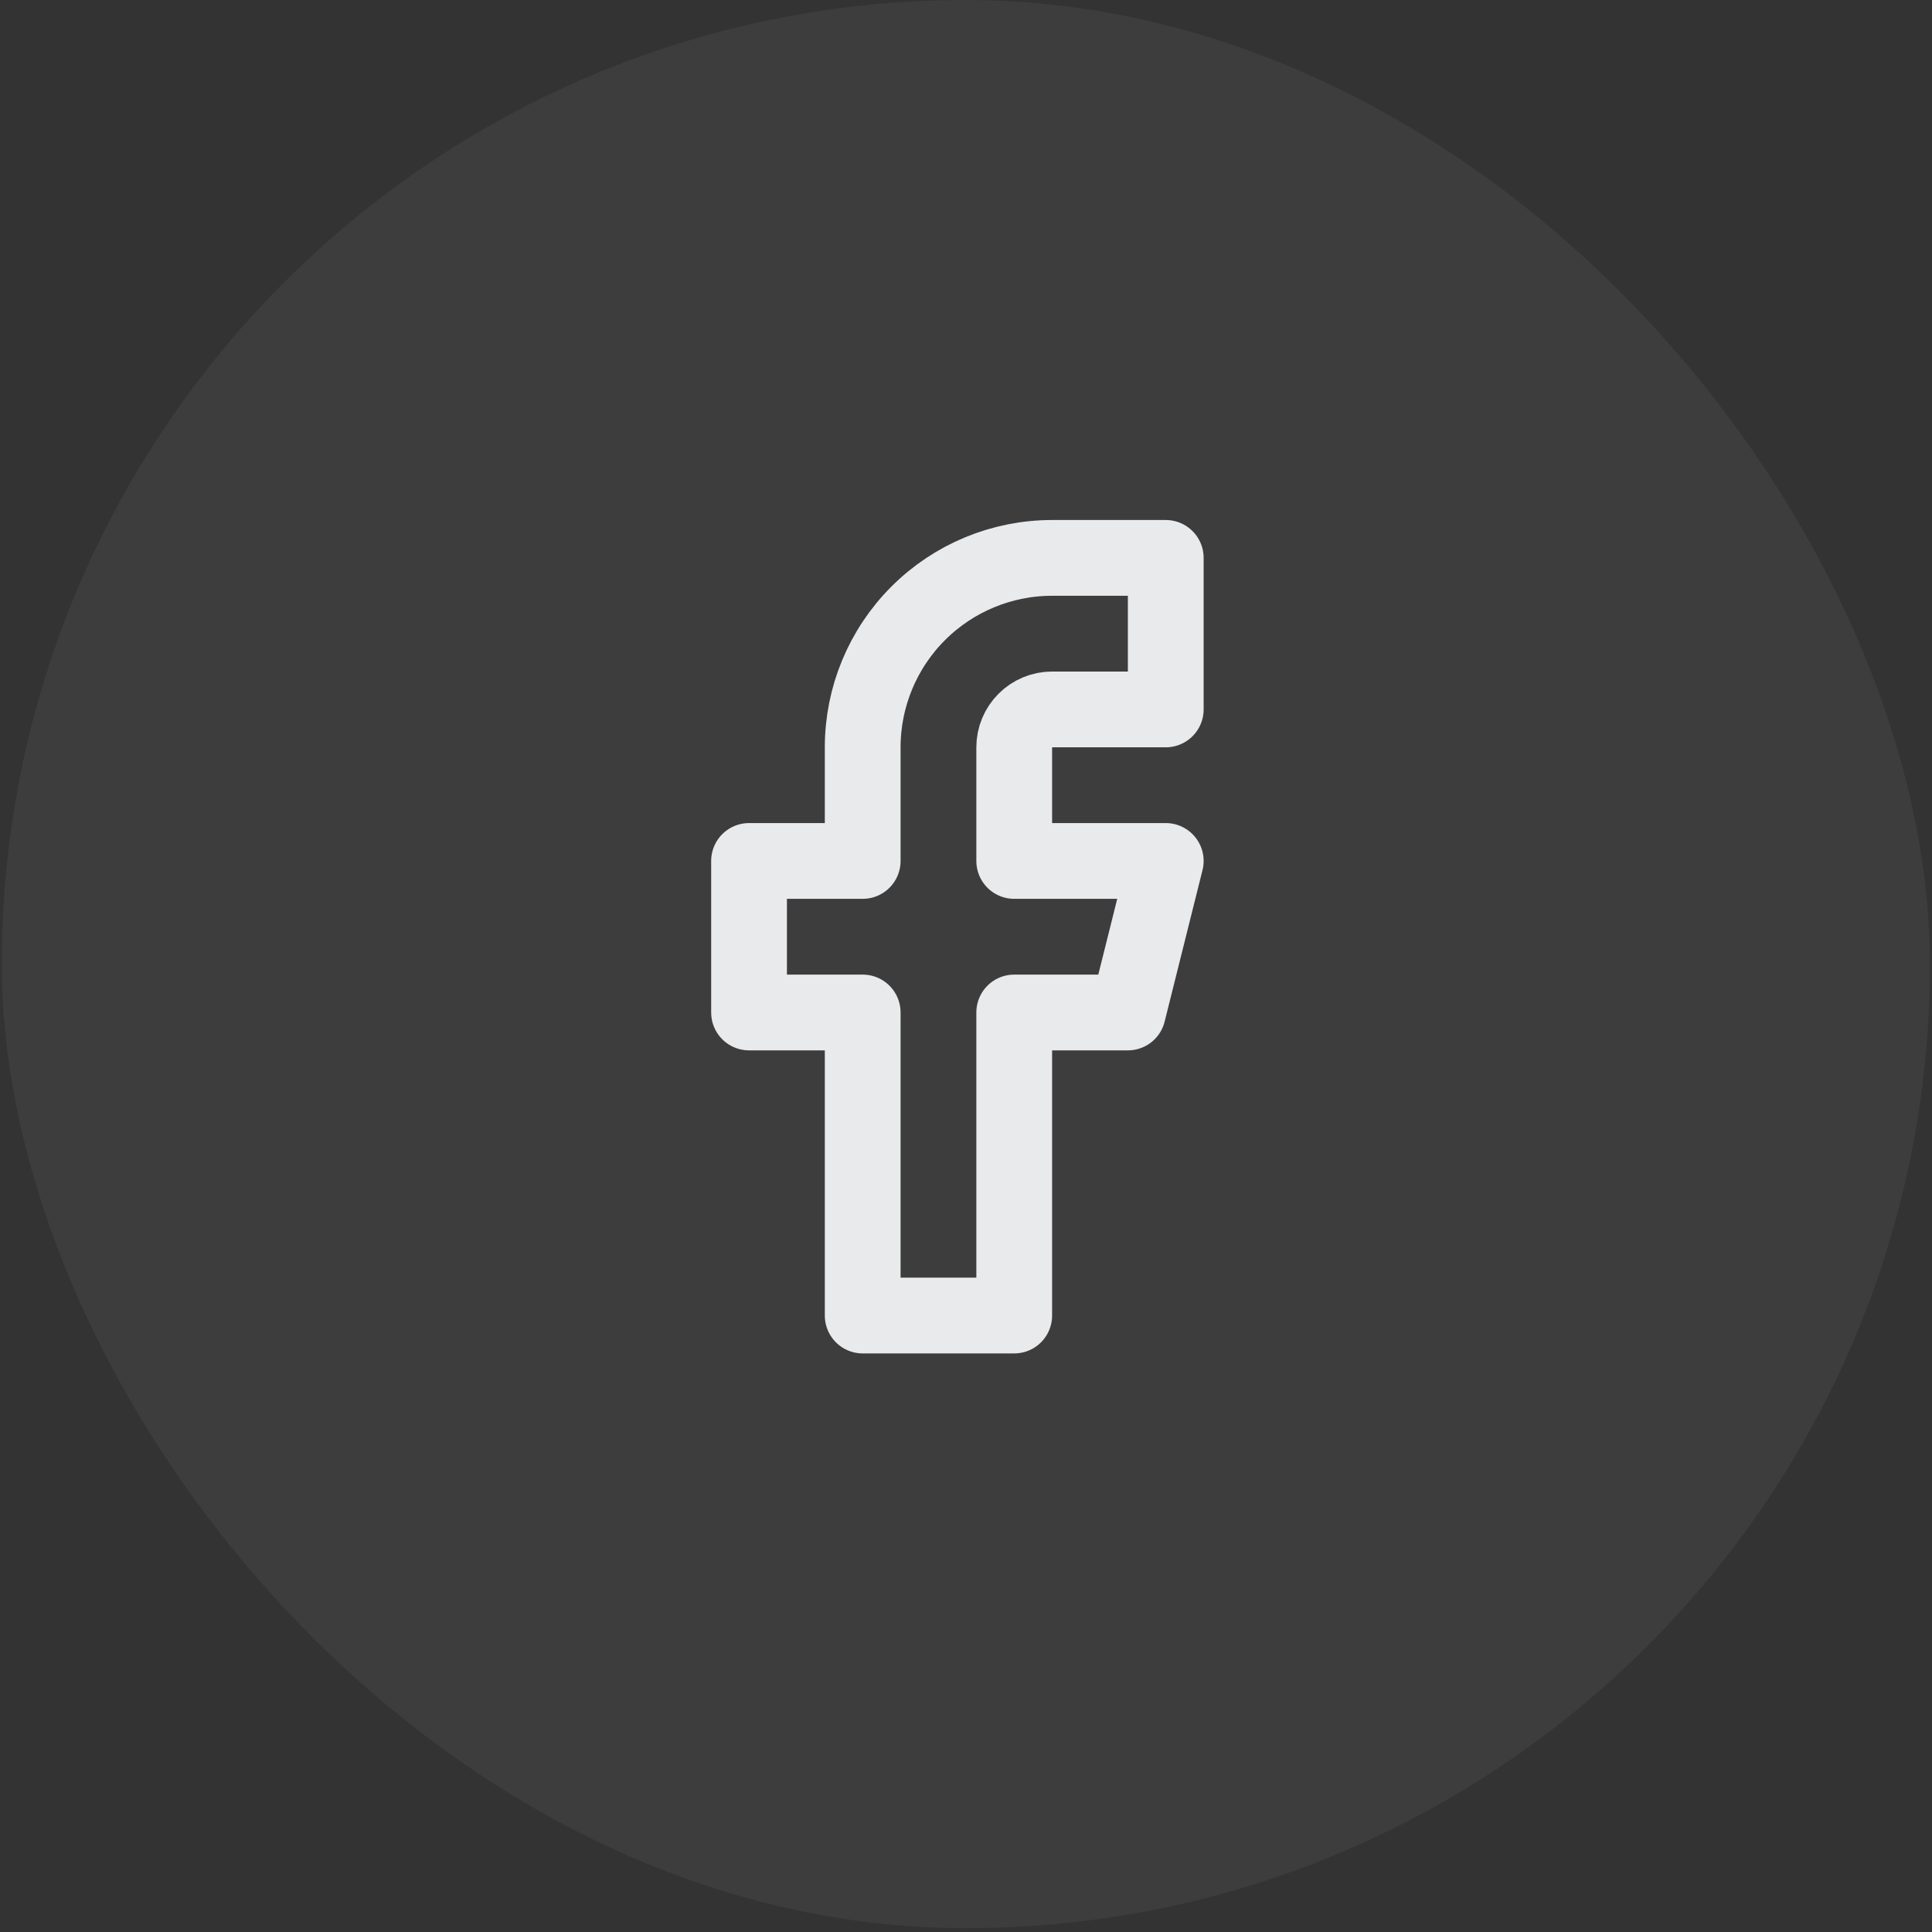 <svg width="51" height="51" viewBox="0 0 51 51" fill="none" xmlns="http://www.w3.org/2000/svg">
<rect x="0" y="0" width="51" height="51" fill="#333333" stroke="none"/>
<rect x="0.047" width="50.899" height="50.899" rx="25.449" fill="white" fill-opacity="0.05"/>
<path d="M30.773 14.727H27.773C26.447 14.727 25.176 15.253 24.238 16.191C23.3 17.129 22.773 18.401 22.773 19.727V22.727H19.773V26.727H22.773V34.727H26.773V26.727H29.773L30.773 22.727H26.773V19.727C26.773 19.461 26.879 19.207 27.066 19.02C27.254 18.832 27.508 18.727 27.773 18.727H30.773V14.727Z" stroke="#E9EAEC" stroke-width="2" stroke-linecap="round" stroke-linejoin="round"/>
</svg>

